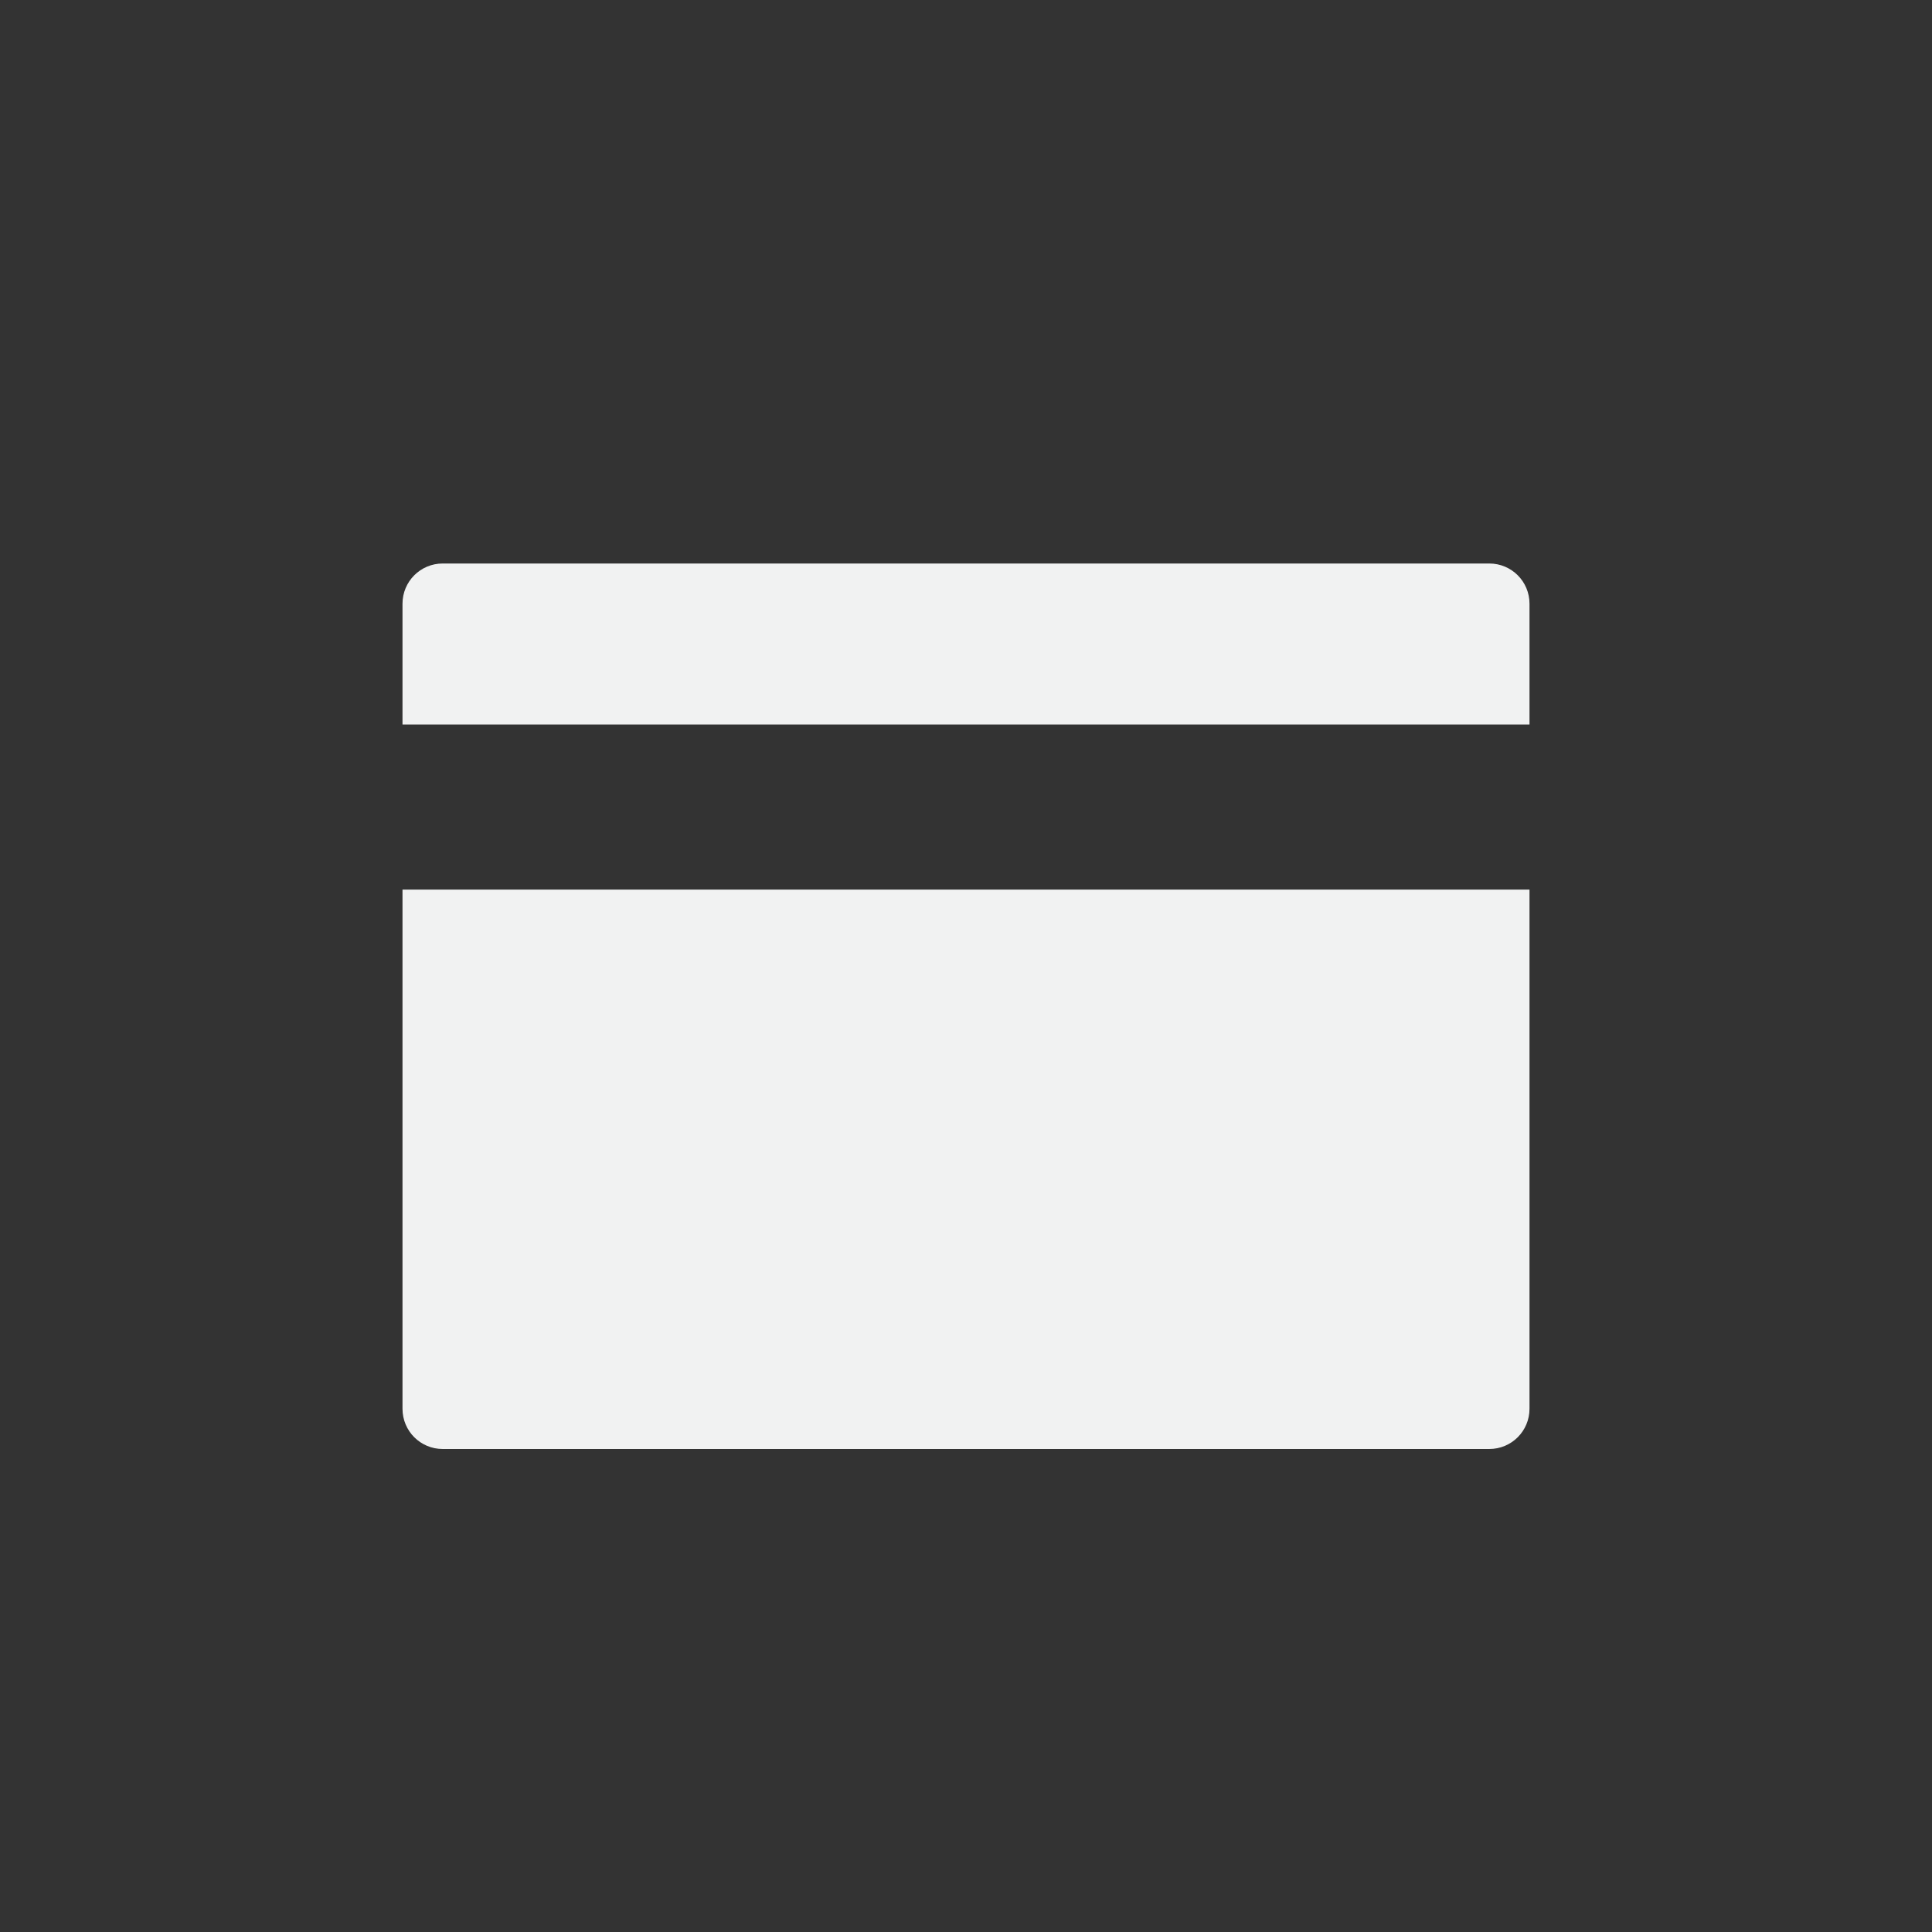 <?xml version="1.0" encoding="UTF-8" standalone="no"?>
<!--Part of Monotone: https://github.com/sixsixfive/Monotone, released under cc-by-sa_v4-->
<svg xmlns="http://www.w3.org/2000/svg" viewBox="-4 -4 24 24" width="48" height="48" version="1.1">
 <rect x="-4" y="-4" width="24" height="24" fill="#333333" stroke="none"/>
 <path d="m1.5 3c-0.277 0-0.5 0.223-0.5 0.5v1.5h14v-1.5c0-0.277-0.223-0.5-0.5-0.5h-13zm-0.5 4.051v6.449c0 0.277 0.223 0.5 0.5 0.5h13c0.277 0 0.5-0.223 0.5-0.5v-6.449h-14z" fill="#f1f2f2"/>
</svg>
